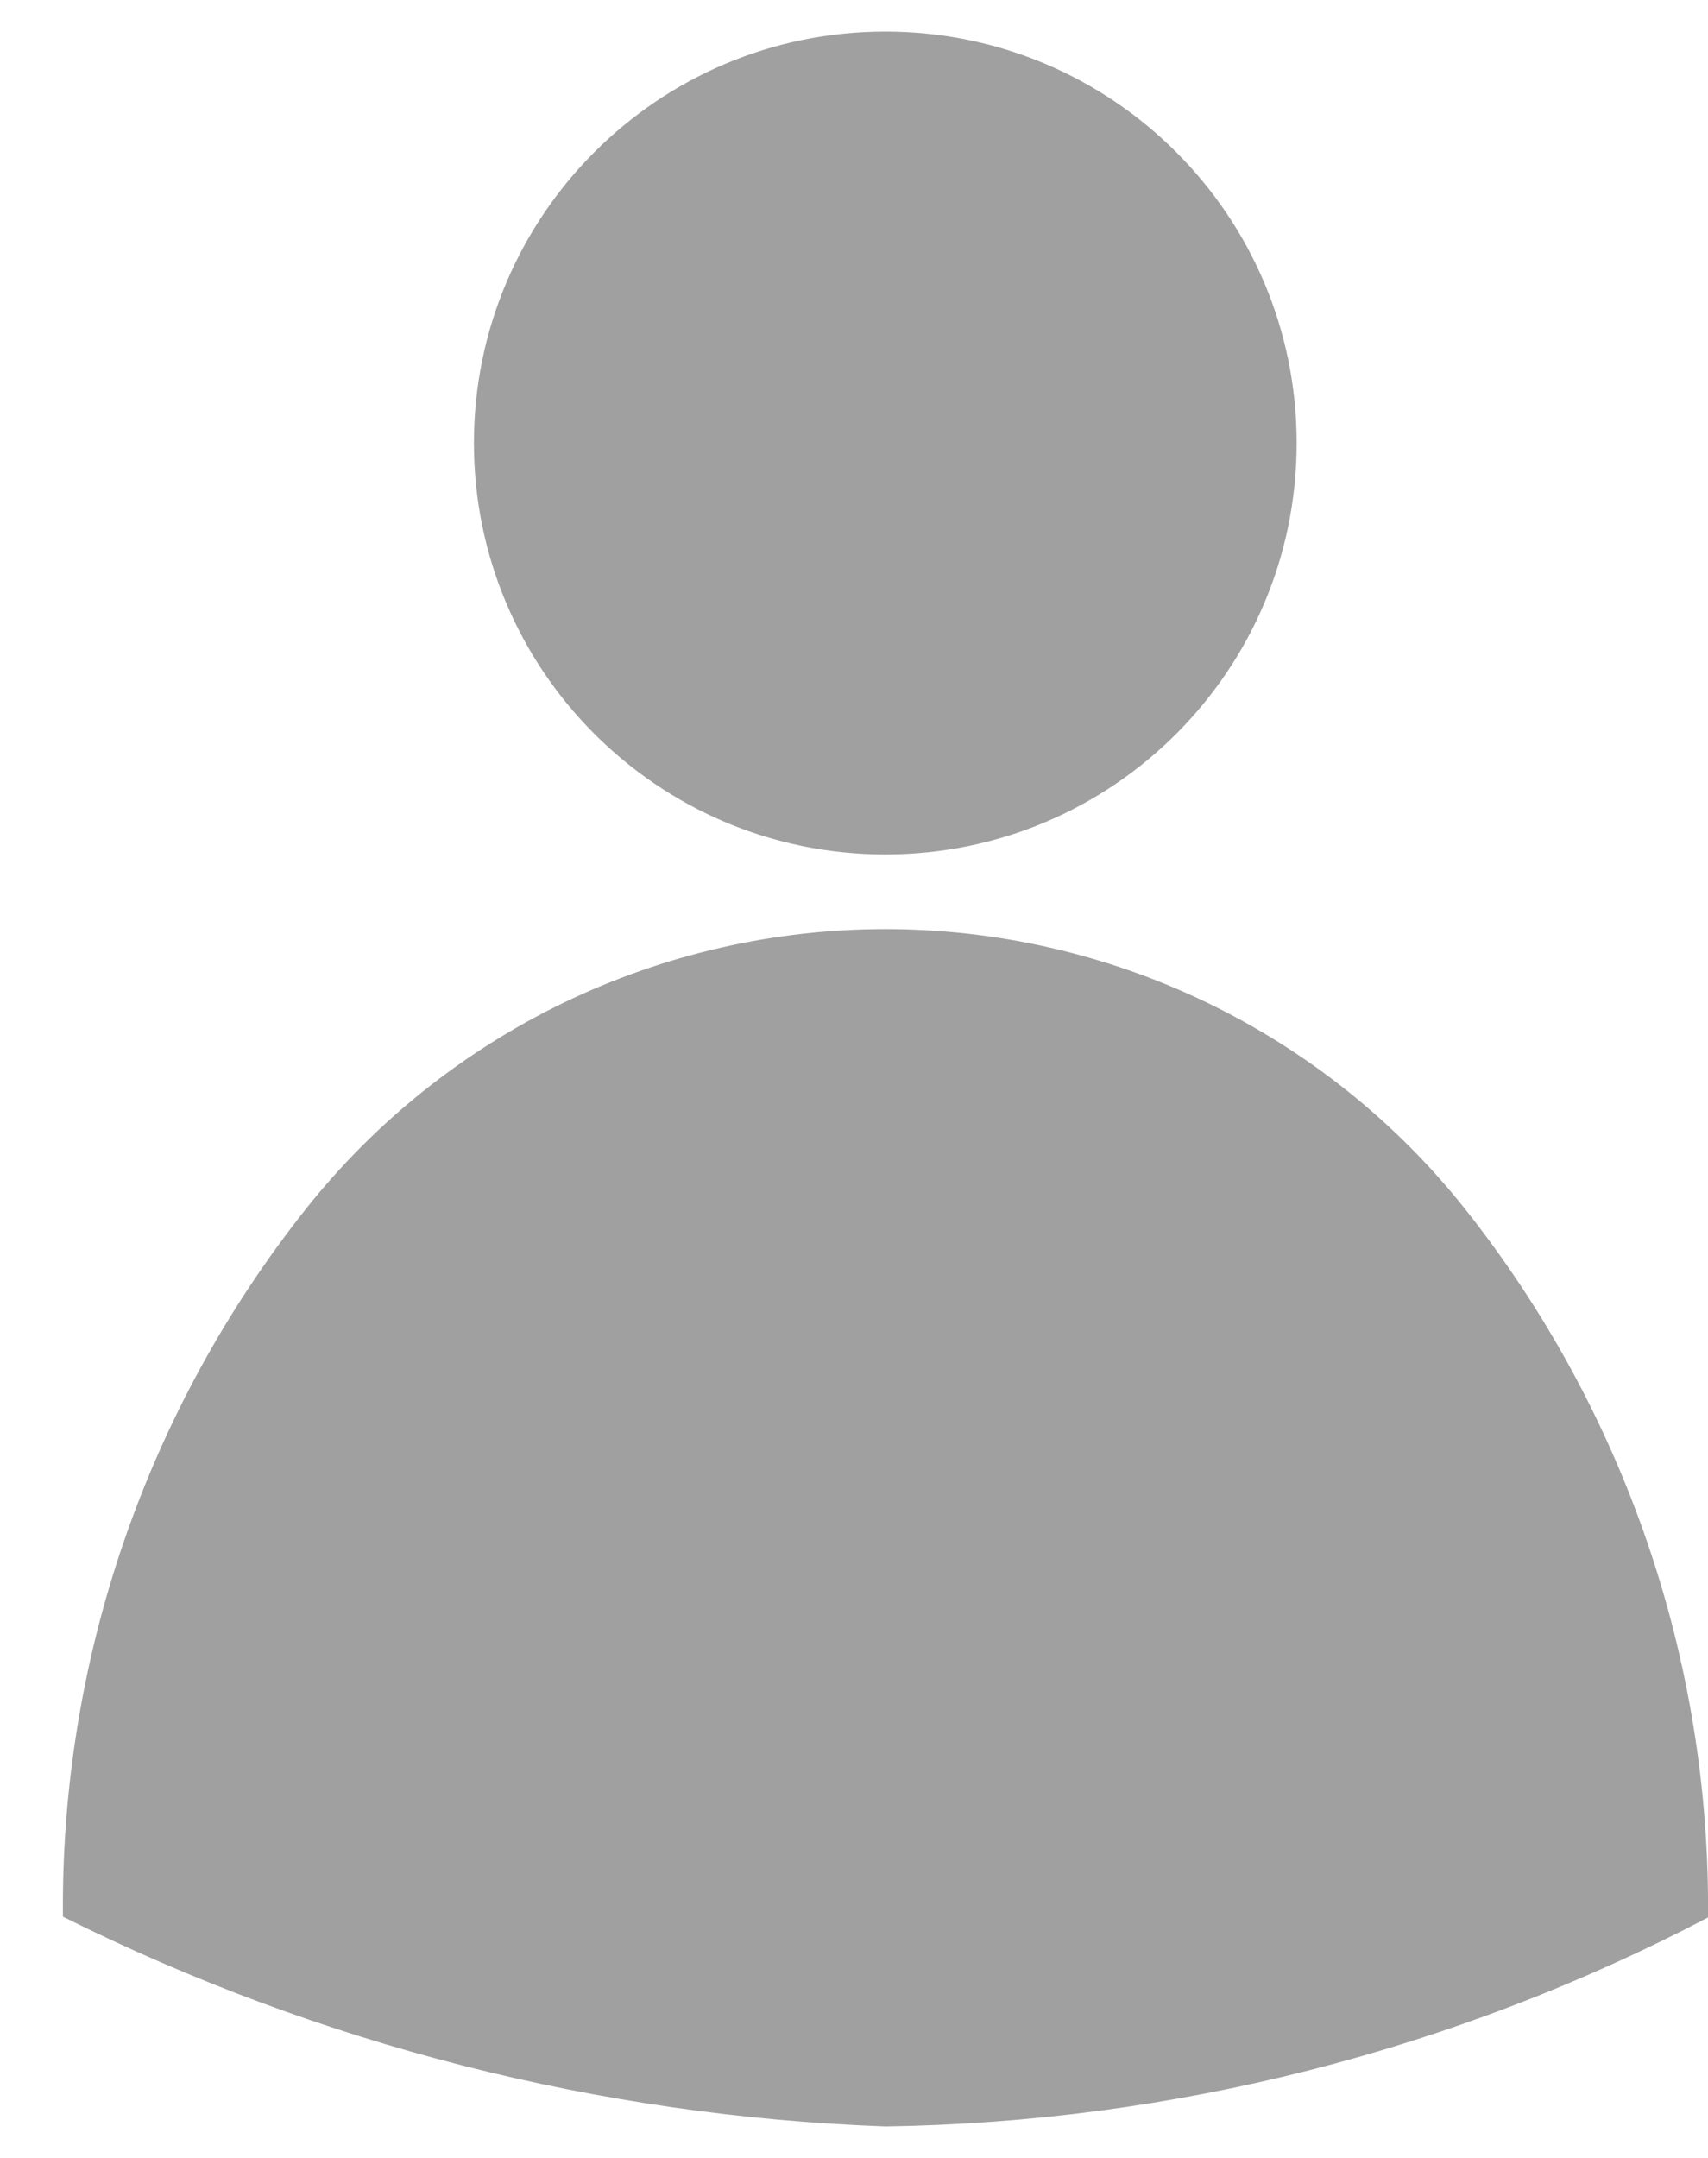 <svg width="19" height="24" viewBox="0 0 19 24" fill="none" >
<path d="M19 21.326C19.027 18.469 18.074 15.689 16.3 13.449C15.529 12.477 14.548 11.693 13.431 11.153C12.315 10.614 11.09 10.333 9.85 10.333C8.61 10.333 7.385 10.614 6.268 11.153C5.152 11.693 4.171 12.477 3.4 13.449C1.627 15.686 0.674 18.463 0.7 21.317C3.549 22.739 6.669 23.535 9.851 23.65C13.041 23.603 16.174 22.807 19 21.326Z" fill="#A0A0A0"/>
<path d="M9.848 9.503C12.375 9.503 14.424 7.454 14.424 4.927C14.424 2.4 12.375 0.351 9.848 0.351C7.321 0.351 5.272 2.4 5.272 4.927C5.272 7.454 7.321 9.503 9.848 9.503Z" fill="#A0A0A0"/>
</svg>
